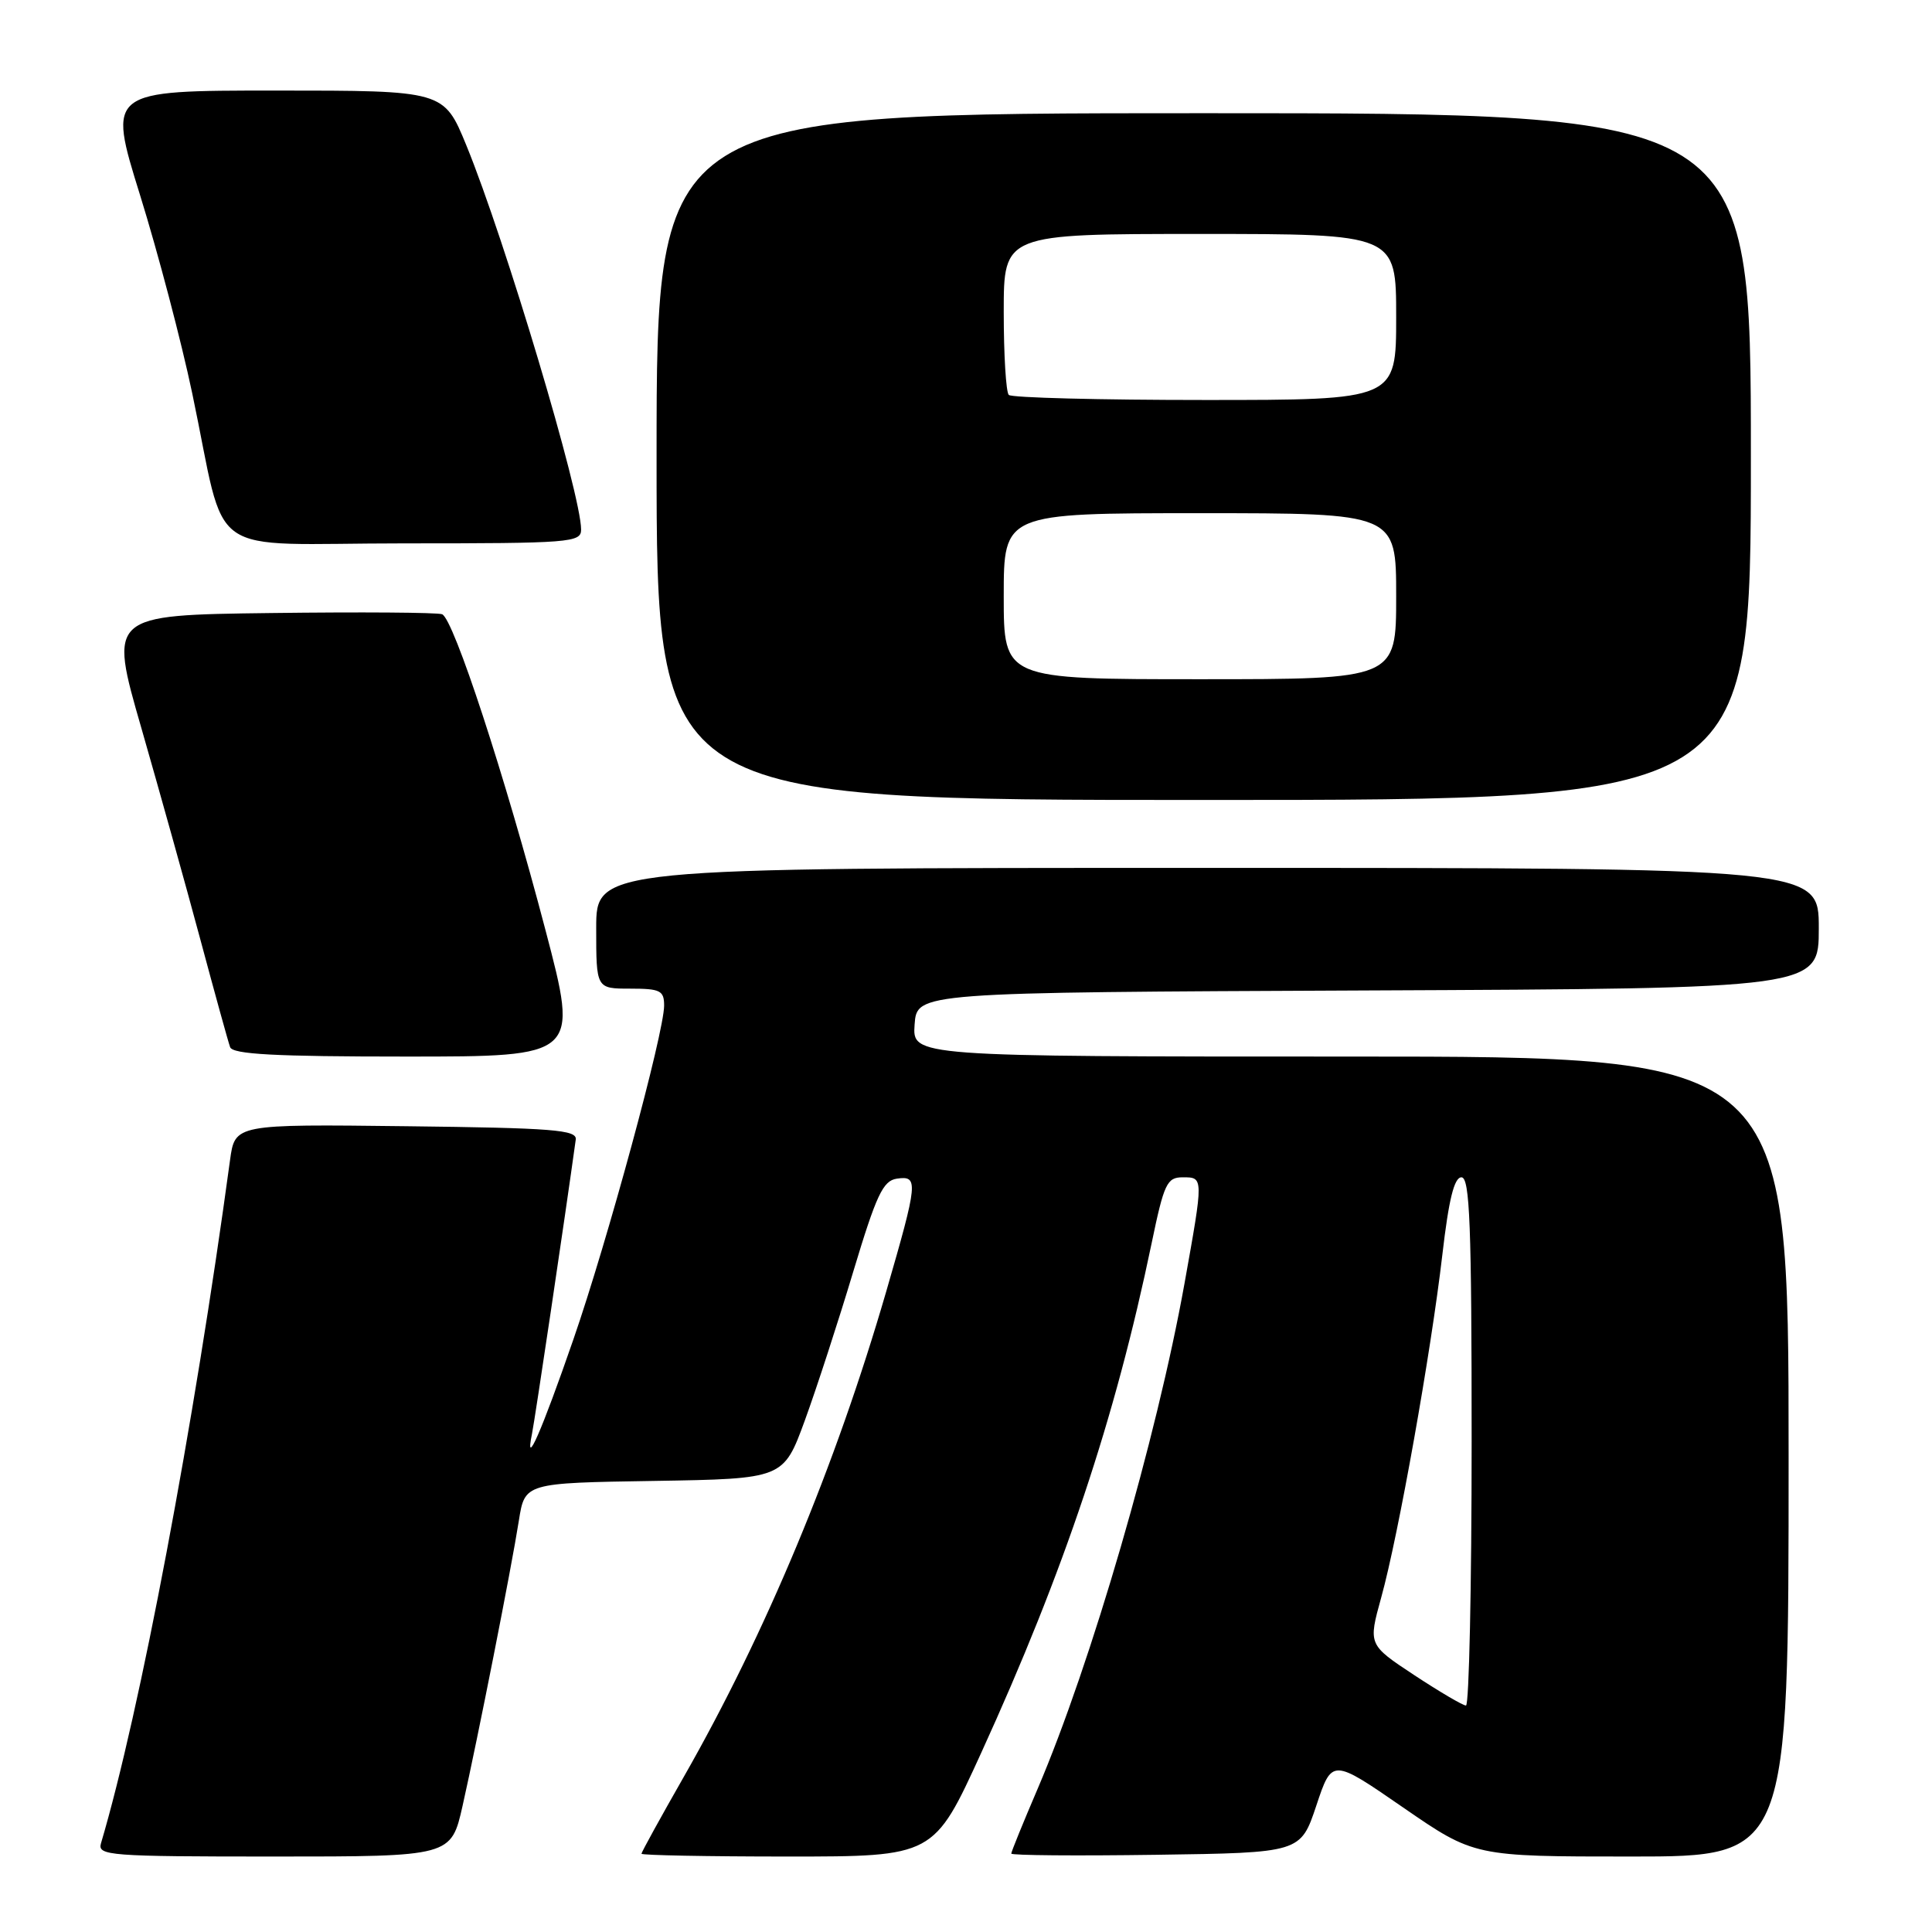 <?xml version="1.0" encoding="UTF-8" standalone="no"?>
<!DOCTYPE svg PUBLIC "-//W3C//DTD SVG 1.1//EN" "http://www.w3.org/Graphics/SVG/1.1/DTD/svg11.dtd" >
<svg xmlns="http://www.w3.org/2000/svg" xmlns:xlink="http://www.w3.org/1999/xlink" version="1.1" viewBox="0 0 256 256">
 <g >
 <path fill="currentColor"
d=" M 61.30 239.25 C 63.29 230.42 67.75 207.86 68.75 201.50 C 69.54 196.50 69.54 196.50 86.68 196.23 C 103.81 195.95 103.81 195.95 106.64 188.23 C 108.19 183.98 111.08 175.10 113.06 168.50 C 116.12 158.33 117.00 156.45 118.83 156.18 C 121.73 155.75 121.65 156.58 117.42 171.16 C 110.73 194.19 101.47 216.40 90.64 235.38 C 87.54 240.81 85.00 245.42 85.00 245.63 C 85.00 245.83 93.72 246.00 104.37 246.00 C 123.74 246.00 123.74 246.00 130.02 232.25 C 141.04 208.11 147.75 188.05 152.60 164.72 C 154.24 156.82 154.63 156.00 156.71 156.00 C 159.49 156.00 159.49 155.90 156.95 170.08 C 153.28 190.52 144.57 220.47 137.49 237.03 C 135.57 241.51 134.00 245.37 134.00 245.61 C 134.00 245.85 142.62 245.92 153.17 245.77 C 172.33 245.50 172.33 245.50 174.42 239.25 C 176.50 233.00 176.50 233.00 185.92 239.50 C 195.35 246.00 195.35 246.00 216.17 246.00 C 237.00 246.00 237.00 246.00 237.00 193.00 C 237.00 140.00 237.00 140.00 178.94 140.00 C 120.89 140.00 120.89 140.00 121.19 135.75 C 121.50 131.50 121.50 131.50 181.25 131.24 C 241.00 130.98 241.00 130.98 241.00 122.99 C 241.00 115.00 241.00 115.00 160.00 115.00 C 79.00 115.00 79.00 115.00 79.00 123.00 C 79.00 131.00 79.00 131.00 83.50 131.00 C 87.50 131.00 88.00 131.25 88.00 133.25 C 87.99 136.86 80.50 164.43 75.97 177.50 C 71.76 189.67 69.49 194.85 70.49 190.00 C 70.88 188.09 74.87 161.30 76.29 151.00 C 76.47 149.71 73.30 149.46 53.81 149.23 C 31.13 148.96 31.13 148.96 30.48 153.73 C 25.70 188.94 18.55 226.82 13.38 244.25 C 12.90 245.88 14.45 246.00 36.32 246.00 C 59.78 246.00 59.78 246.00 61.30 239.25 Z  M 72.28 123.25 C 66.91 102.78 60.10 81.98 58.58 81.39 C 57.96 81.15 47.77 81.08 35.93 81.23 C 14.41 81.50 14.41 81.50 18.74 96.50 C 21.11 104.75 24.63 117.35 26.55 124.50 C 28.47 131.65 30.24 138.06 30.49 138.75 C 30.83 139.70 36.42 140.00 53.81 140.00 C 76.68 140.00 76.68 140.00 72.28 123.25 Z  M 232.00 60.50 C 232.00 15.00 232.00 15.00 159.50 15.00 C 87.00 15.00 87.00 15.00 87.00 60.50 C 87.00 106.00 87.00 106.00 159.50 106.00 C 232.00 106.00 232.00 106.00 232.00 60.50 Z  M 77.00 70.17 C 77.00 65.51 66.92 31.78 61.79 19.25 C 58.81 12.00 58.81 12.00 36.53 12.00 C 14.25 12.00 14.25 12.00 18.56 25.86 C 20.93 33.48 24.04 45.29 25.47 52.11 C 30.20 74.57 26.57 72.00 53.54 72.00 C 75.60 72.00 77.00 71.89 77.00 70.17 Z  M 187.39 221.96 C 181.29 217.93 181.29 217.93 183.02 211.67 C 185.29 203.50 189.61 179.24 191.12 166.25 C 191.97 158.92 192.69 156.00 193.65 156.00 C 194.76 156.00 195.00 162.34 195.00 191.00 C 195.00 210.25 194.66 226.00 194.25 225.99 C 193.84 225.99 190.75 224.17 187.39 221.96 Z  M 133.00 79.00 C 133.00 68.00 133.00 68.00 159.00 68.00 C 185.00 68.00 185.00 68.00 185.00 79.00 C 185.00 90.00 185.00 90.00 159.00 90.00 C 133.00 90.00 133.00 90.00 133.00 79.00 Z  M 133.67 52.33 C 133.30 51.97 133.00 47.02 133.00 41.33 C 133.00 31.00 133.00 31.00 159.00 31.00 C 185.00 31.00 185.00 31.00 185.00 42.00 C 185.00 53.00 185.00 53.00 159.67 53.00 C 145.73 53.00 134.03 52.70 133.67 52.33 Z "/>
</g>
</svg>